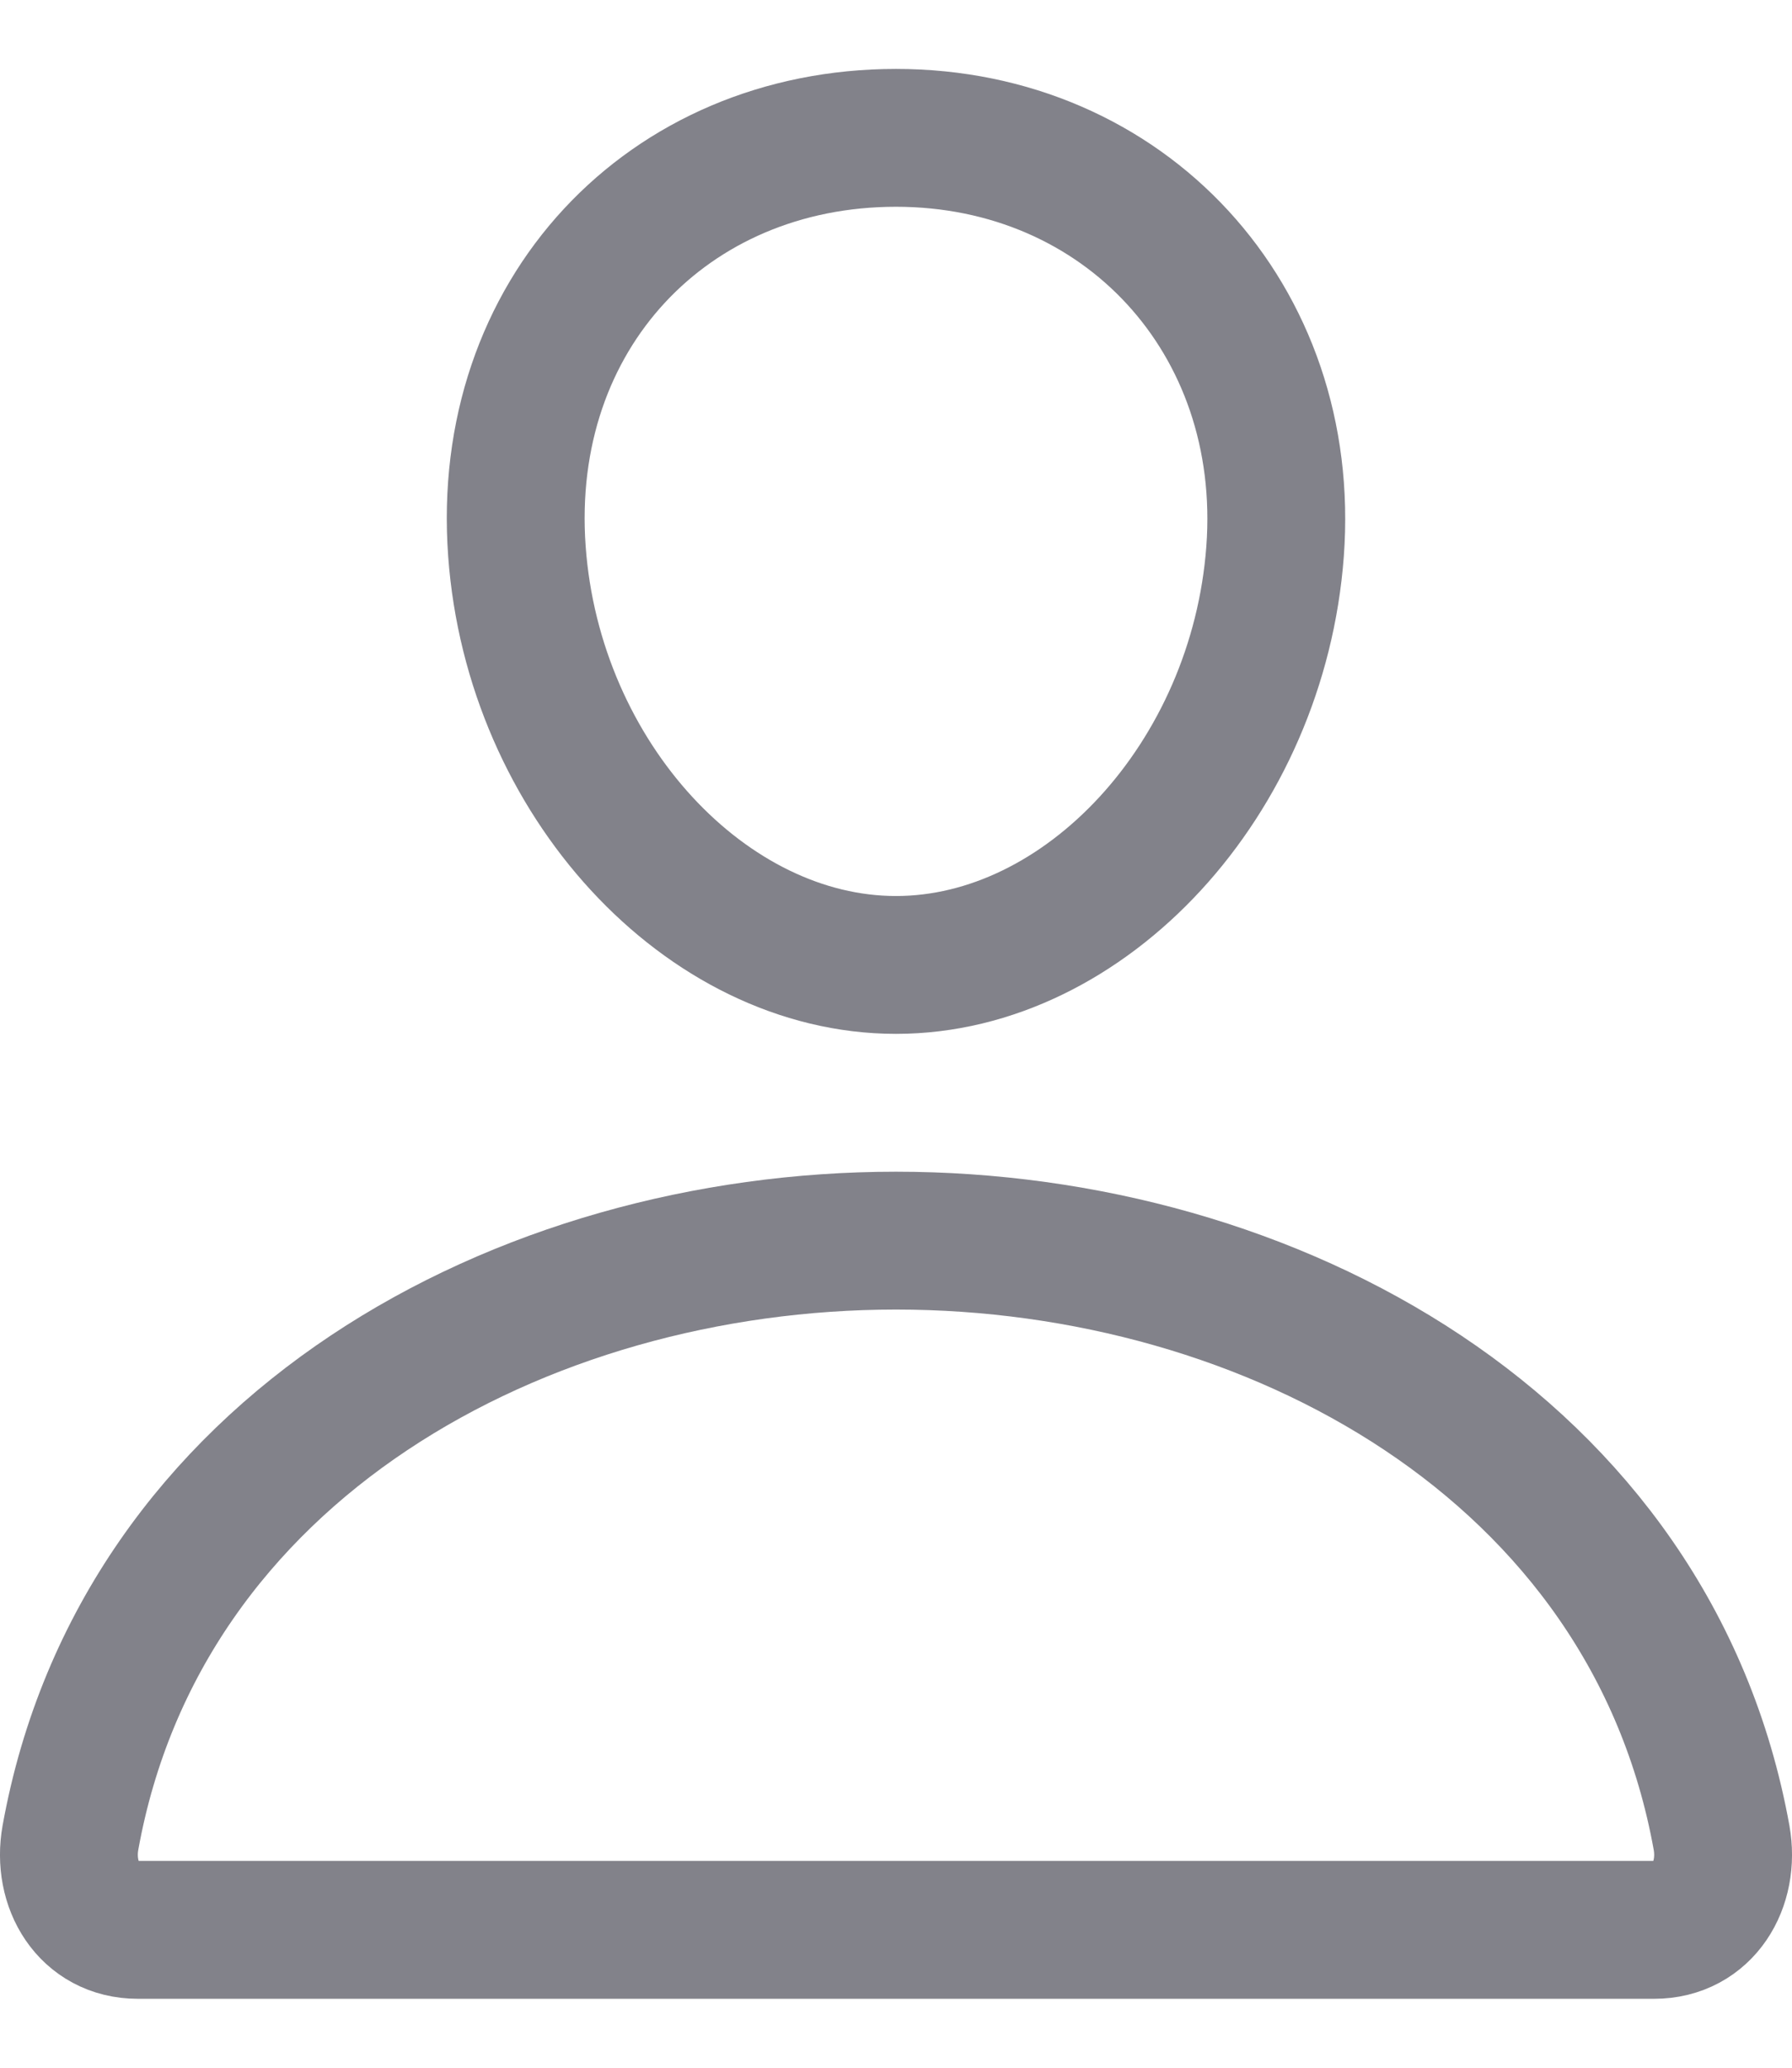 <svg width="13" height="15" viewBox="0 0 13 15" fill="none" xmlns="http://www.w3.org/2000/svg">
<path d="M9.25 4C9.127 5.652 7.875 7 6.5 7C5.125 7 3.87 5.652 3.75 4C3.625 2.281 4.844 1 6.5 1C8.156 1 9.375 2.312 9.25 4Z" stroke="#82828A" stroke-width="1" stroke-linecap="round" stroke-linejoin="round"/>
<path d="M6.5 9C3.781 9 1.022 10.5 0.511 13.331C0.45 13.672 0.643 14 1 14H12C12.357 14 12.55 13.672 12.489 13.331C11.978 10.5 9.218 9 6.5 9Z" stroke="#82828A" stroke-width="1" stroke-miterlimit="10"/>
</svg>
